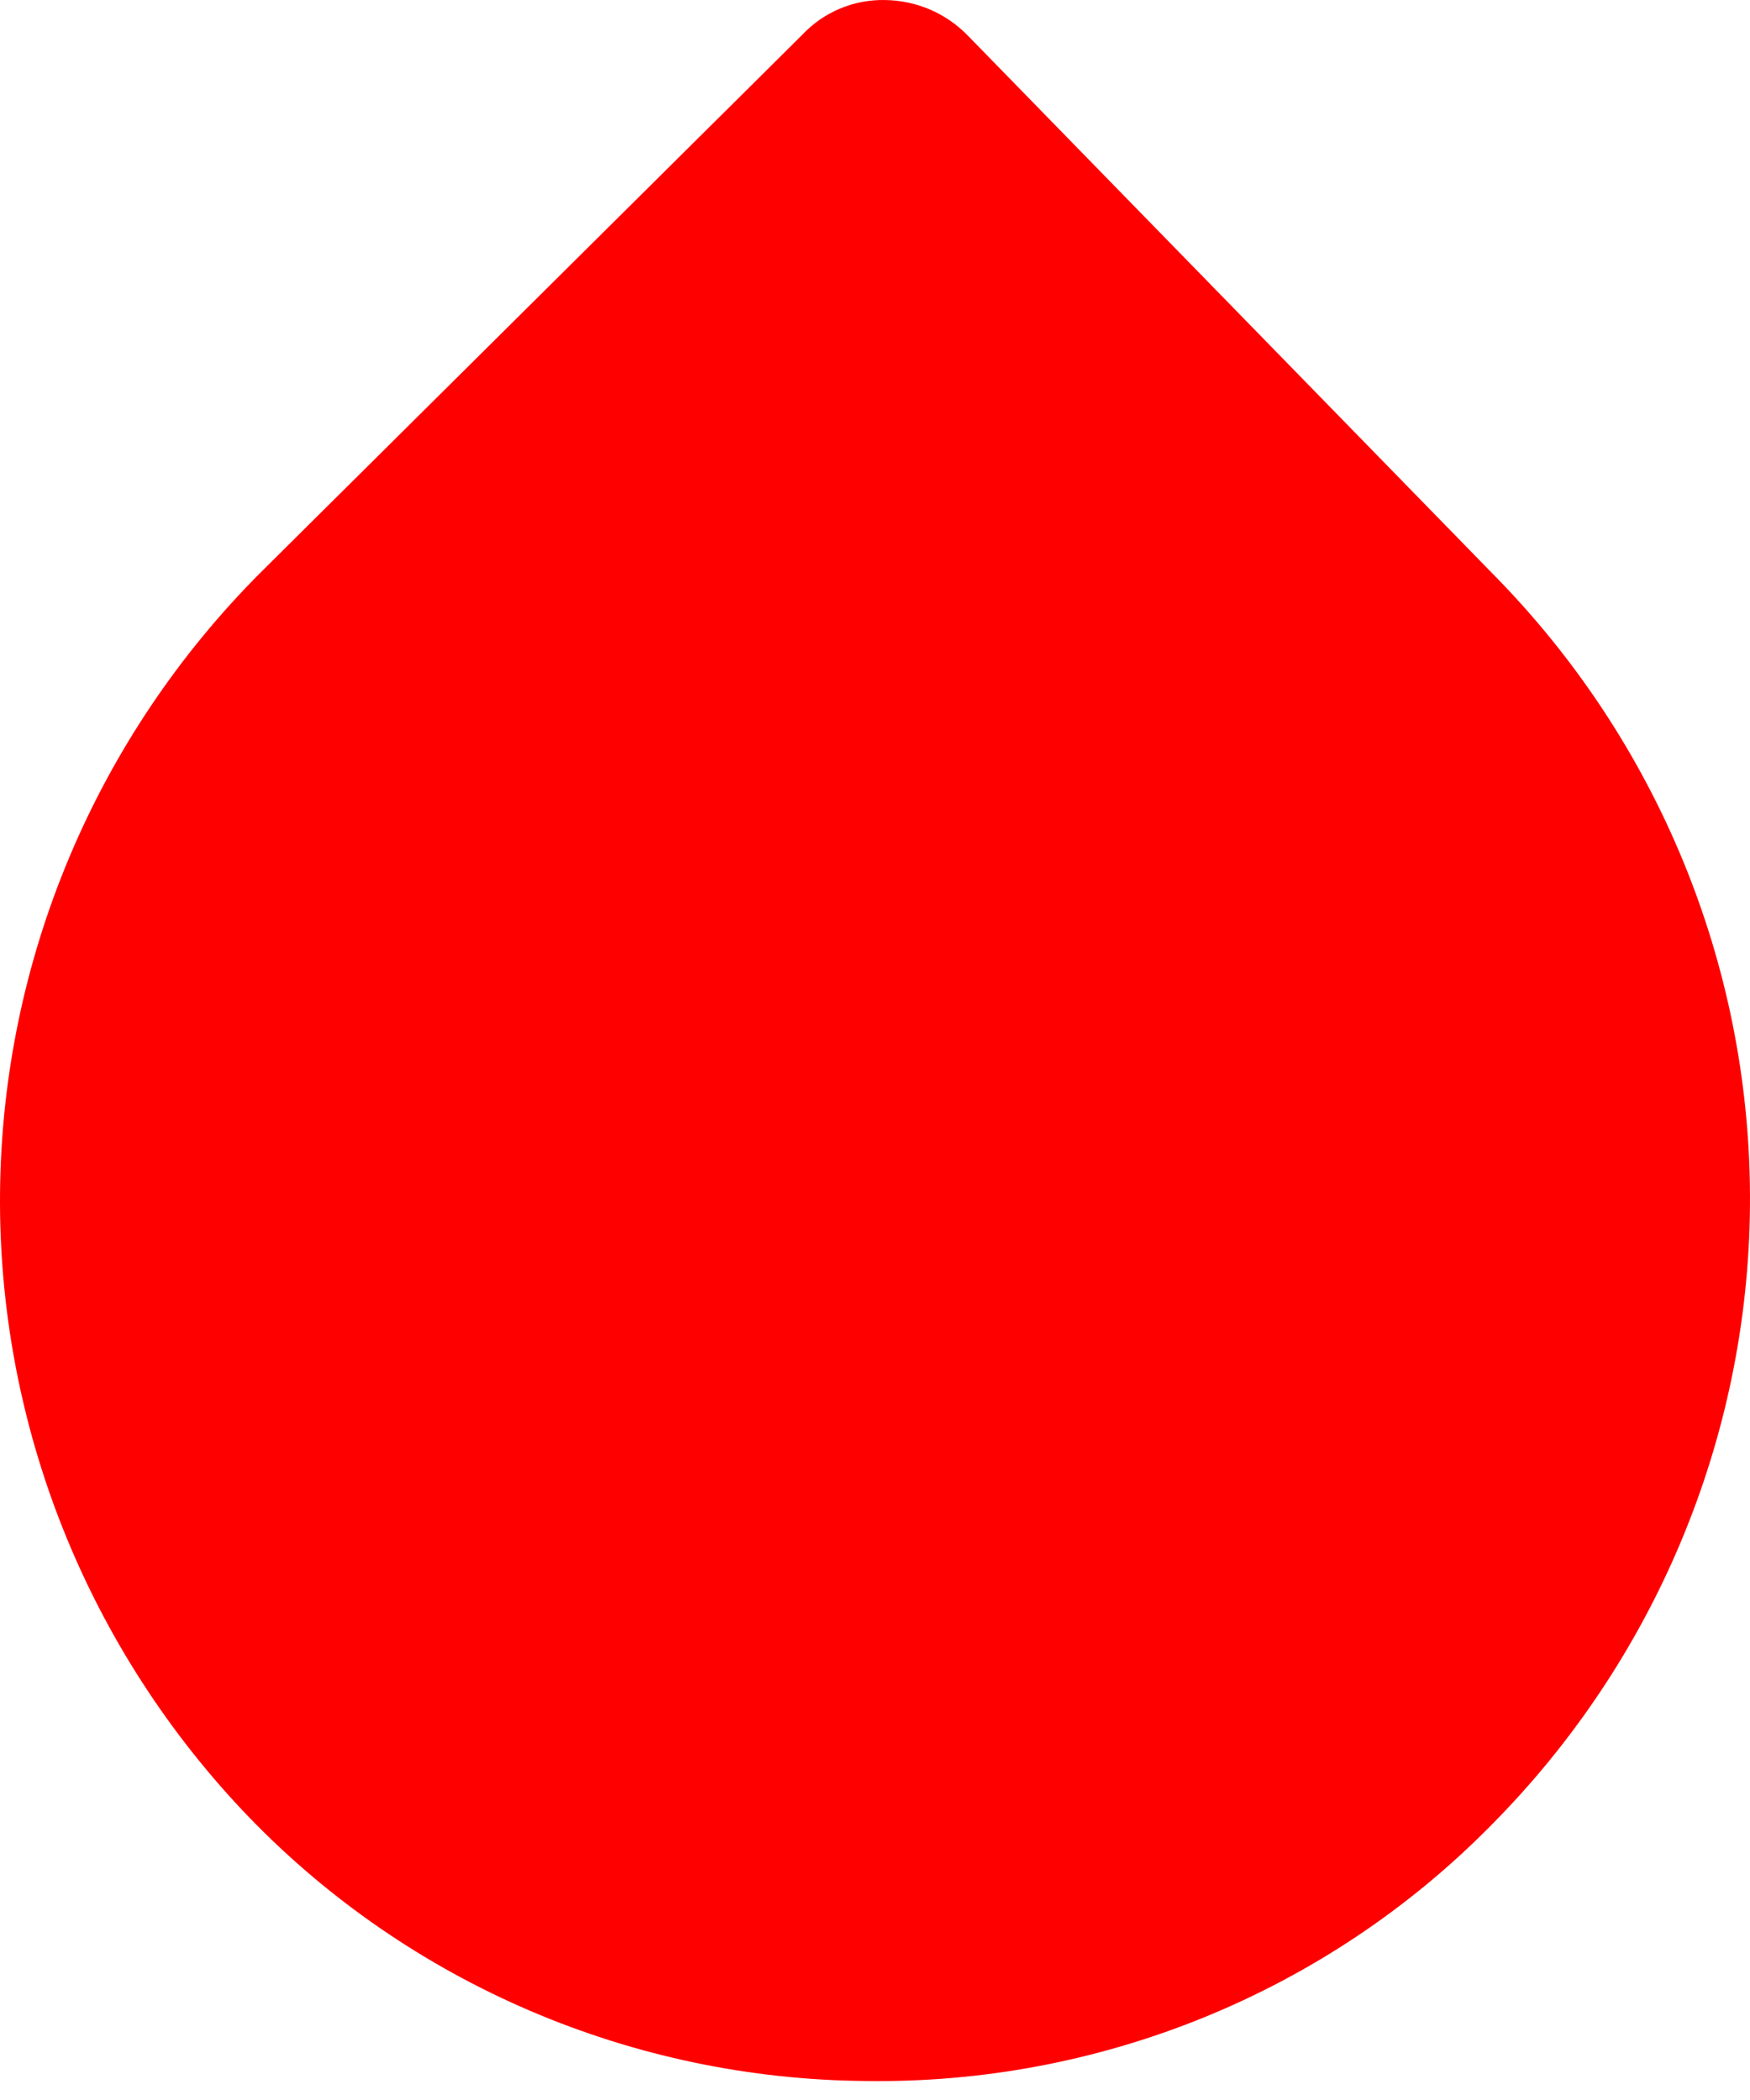 <svg width="50" height="60" viewBox="0 0 50 60" fill="none" xmlns="http://www.w3.org/2000/svg">
<path d="M24.725 59.457C21.431 59.429 18.177 58.748 15.153 57.455C12.129 56.161 9.397 54.281 7.119 51.925C2.492 47.118 -0.061 40.713 0.001 34.071C0.063 27.429 2.736 21.073 7.452 16.351L22.924 0.992C23.226 0.67 23.593 0.416 24.001 0.245C24.409 0.074 24.849 -0.009 25.292 0.001C25.735 0.007 26.173 0.101 26.58 0.276C26.986 0.452 27.353 0.707 27.66 1.025L42.865 16.615C47.496 21.419 50.055 27.821 49.999 34.463C49.943 41.105 47.276 47.464 42.565 52.19C40.245 54.536 37.466 56.391 34.399 57.64C31.332 58.889 28.041 59.507 24.725 59.457Z" fill="#FF0000"/>
</svg>
